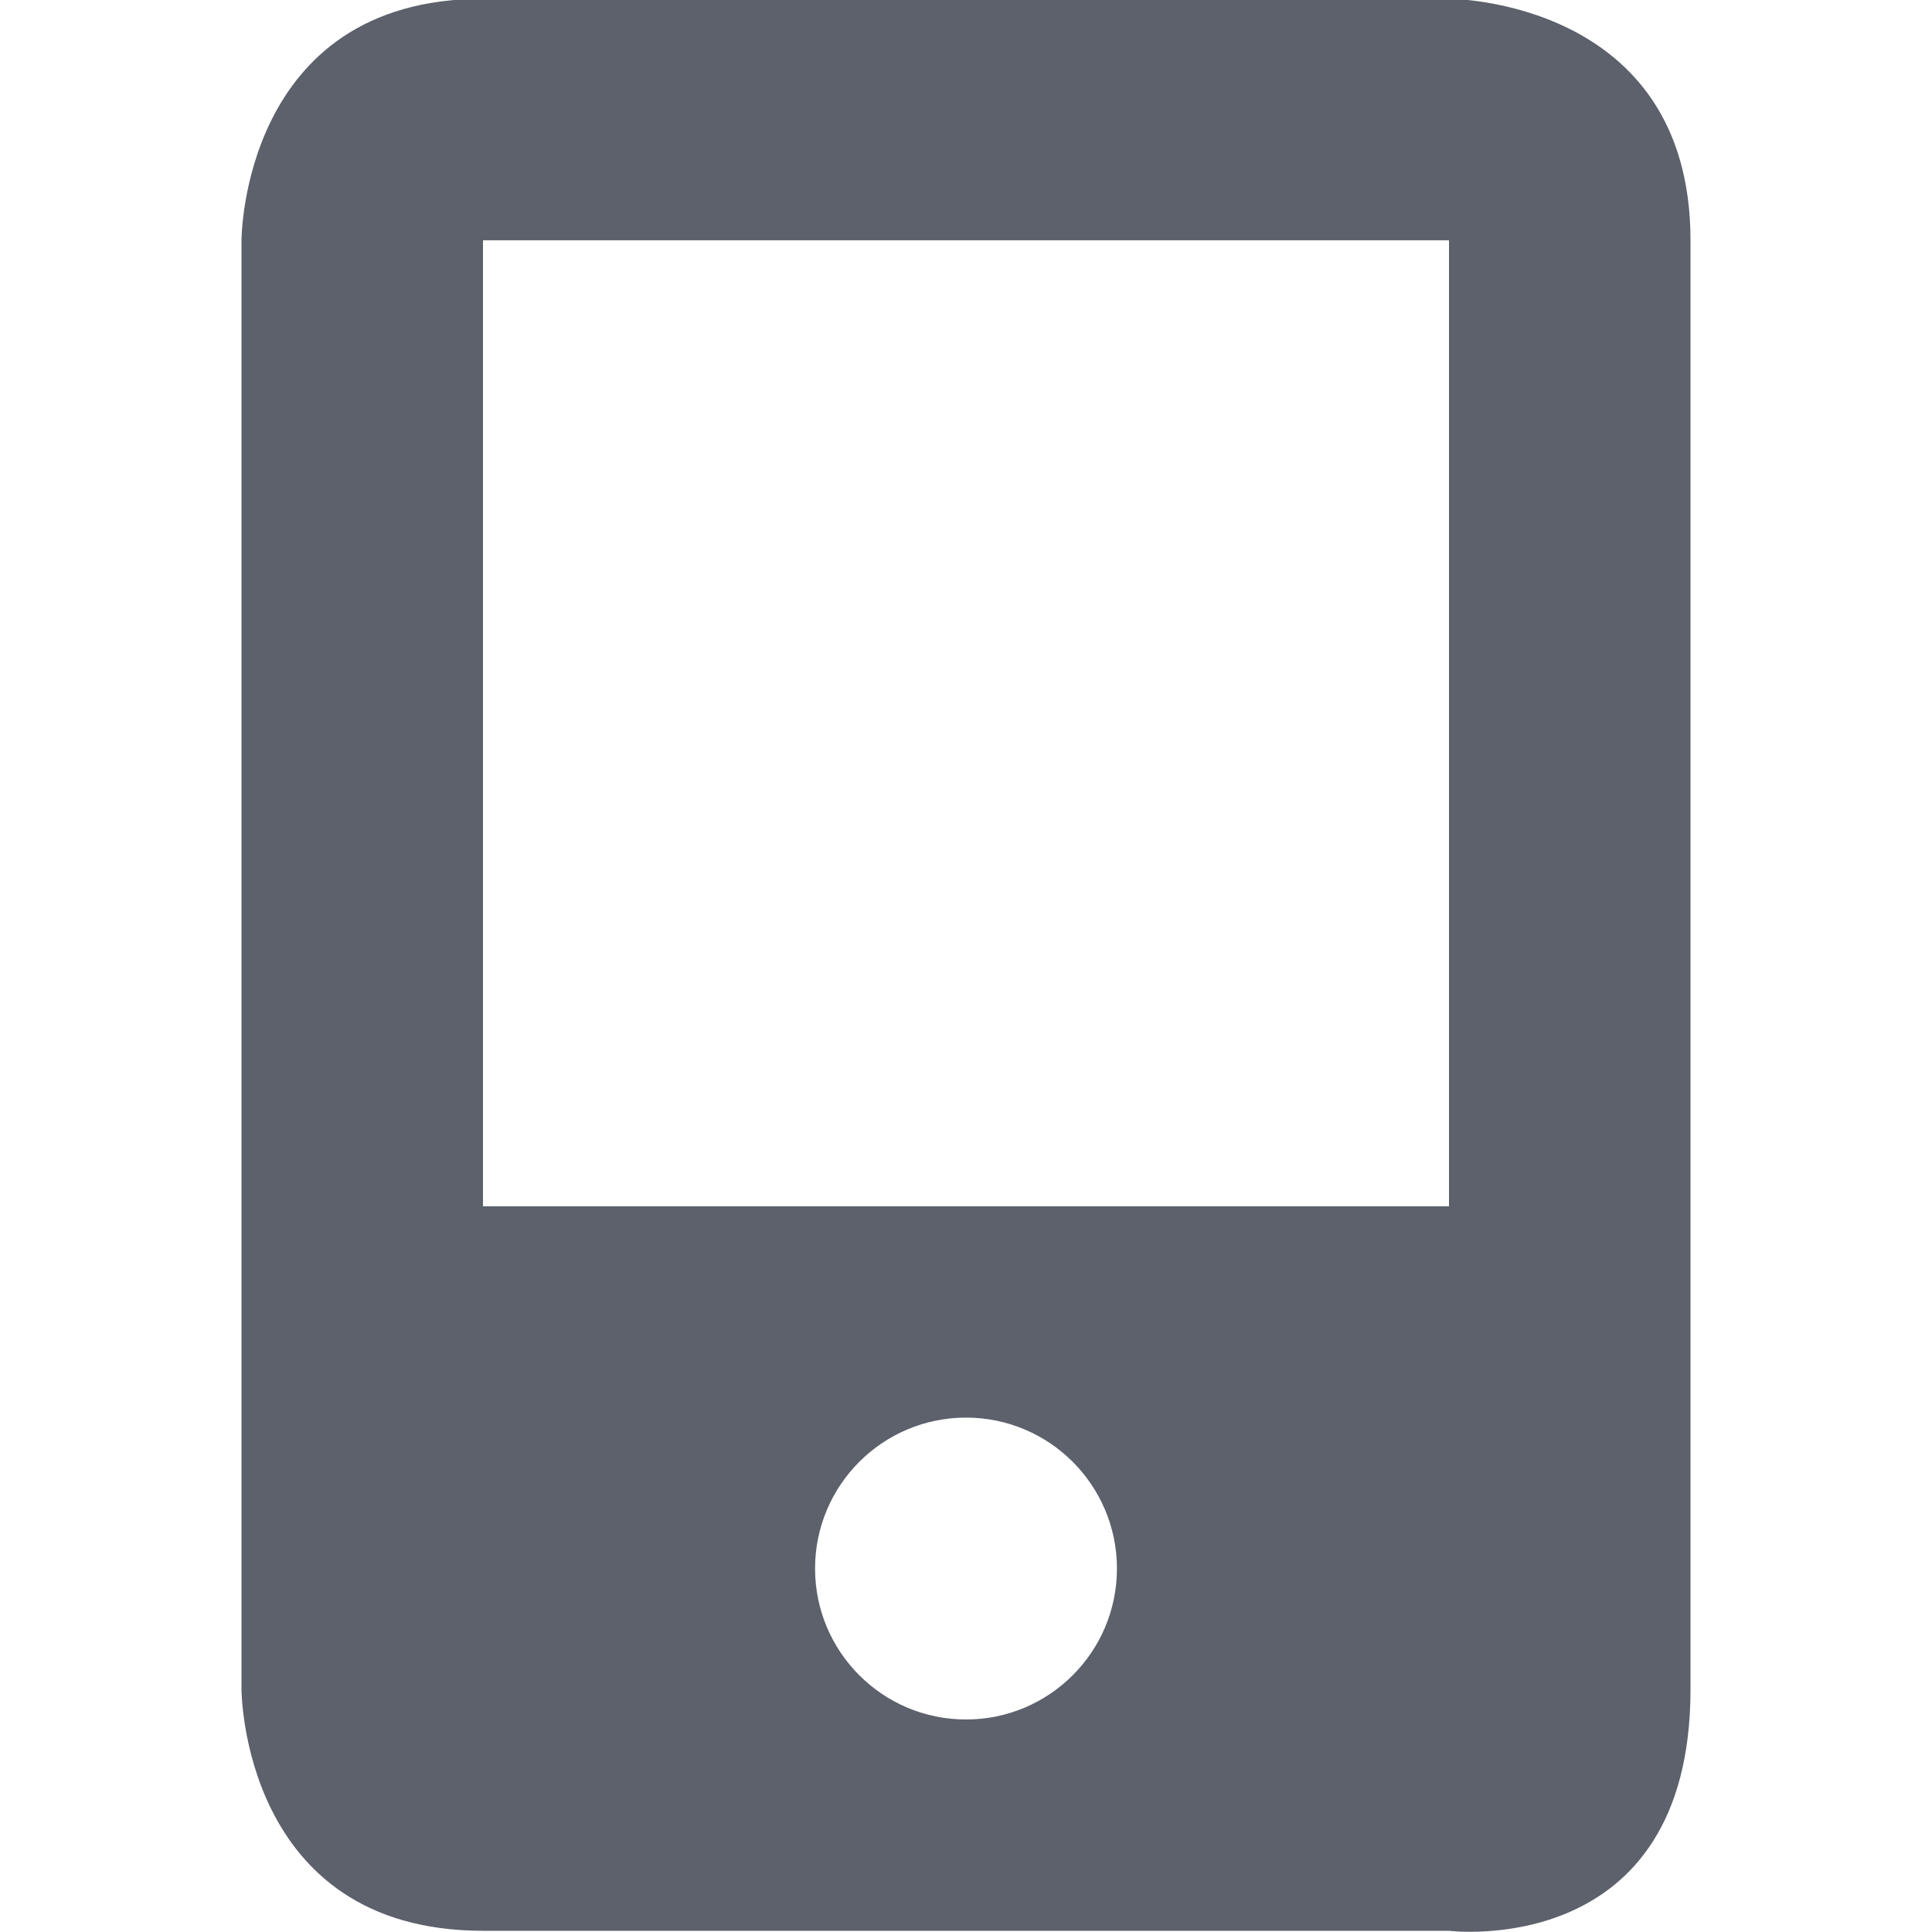 <?xml version="1.0" encoding="UTF-8" standalone="no"?>
<!--Created with Inkscape (http://www.inkscape.org/)-->

<svg
   xmlns:dc="http://purl.org/dc/elements/1.1/"
   xmlns:cc="http://creativecommons.org/ns#"
   xmlns:rdf="http://www.w3.org/1999/02/22-rdf-syntax-ns#"
   xmlns:svg="http://www.w3.org/2000/svg"
   xmlns="http://www.w3.org/2000/svg"
   xmlns:sodipodi="http://sodipodi.sourceforge.net/DTD/sodipodi-0.dtd"
   xmlns:inkscape="http://www.inkscape.org/namespaces/inkscape"
   id="svg7384"
   style="enable-background:new"
   height="16"
   width="16"
   version="1.1"
   inkscape:version="0.91 r13725"
   sodipodi:docname="multimedia-player-ipod-mini-blue.svg">
  <sodipodi:namedview
     pagecolor="#ffffff"
     bordercolor="#666666"
     borderopacity="1"
     objecttolerance="10"
     gridtolerance="10"
     guidetolerance="10"
     inkscape:pageopacity="0"
     inkscape:pageshadow="2"
     inkscape:window-width="704"
     inkscape:window-height="480"
     id="namedview11"
     showgrid="false"
     inkscape:zoom="14.75"
     inkscape:cx="8"
     inkscape:cy="8"
     inkscape:window-x="0"
     inkscape:window-y="0"
     inkscape:window-maximized="0"
     inkscape:current-layer="svg7384" />
  <defs
     id="defs7386">
    <filter
       id="filter7554-9"
       style="color-interpolation-filters:sRGB">
      <feBlend
         id="feBlend7556-5"
         in2="BackgroundImage"
         mode="darken" />
    </filter>
  </defs>
  <g
     id="layer1"
     transform="translate(-484 -182)">
    <g
       id="g4269"
       opacity="1"
       style="enable-background:new"
       transform="translate(484 181.99)">
      <g
         id="layer10-2"
         filter="url(#filter7554-9)"
         transform="translate(-325 119)">
        <path
           id="path5124"
           d="m327-117v12s0 2 2 2h8s2 0.25 2-2v-12c0-2-2-2-2-2h-8c-2 0-2 2-2 2zm2 0h8v8h-8zm4 9.75c0.69 0 1.25 0.56 1.25 1.25s-0.56 1.25-1.25 1.25-1.25-0.56-1.25-1.25 0.56-1.25 1.25-1.25z"
           style="fill:#5c616c;fill-opacity:1" />
      </g>
    </g>
  </g>
</svg>
